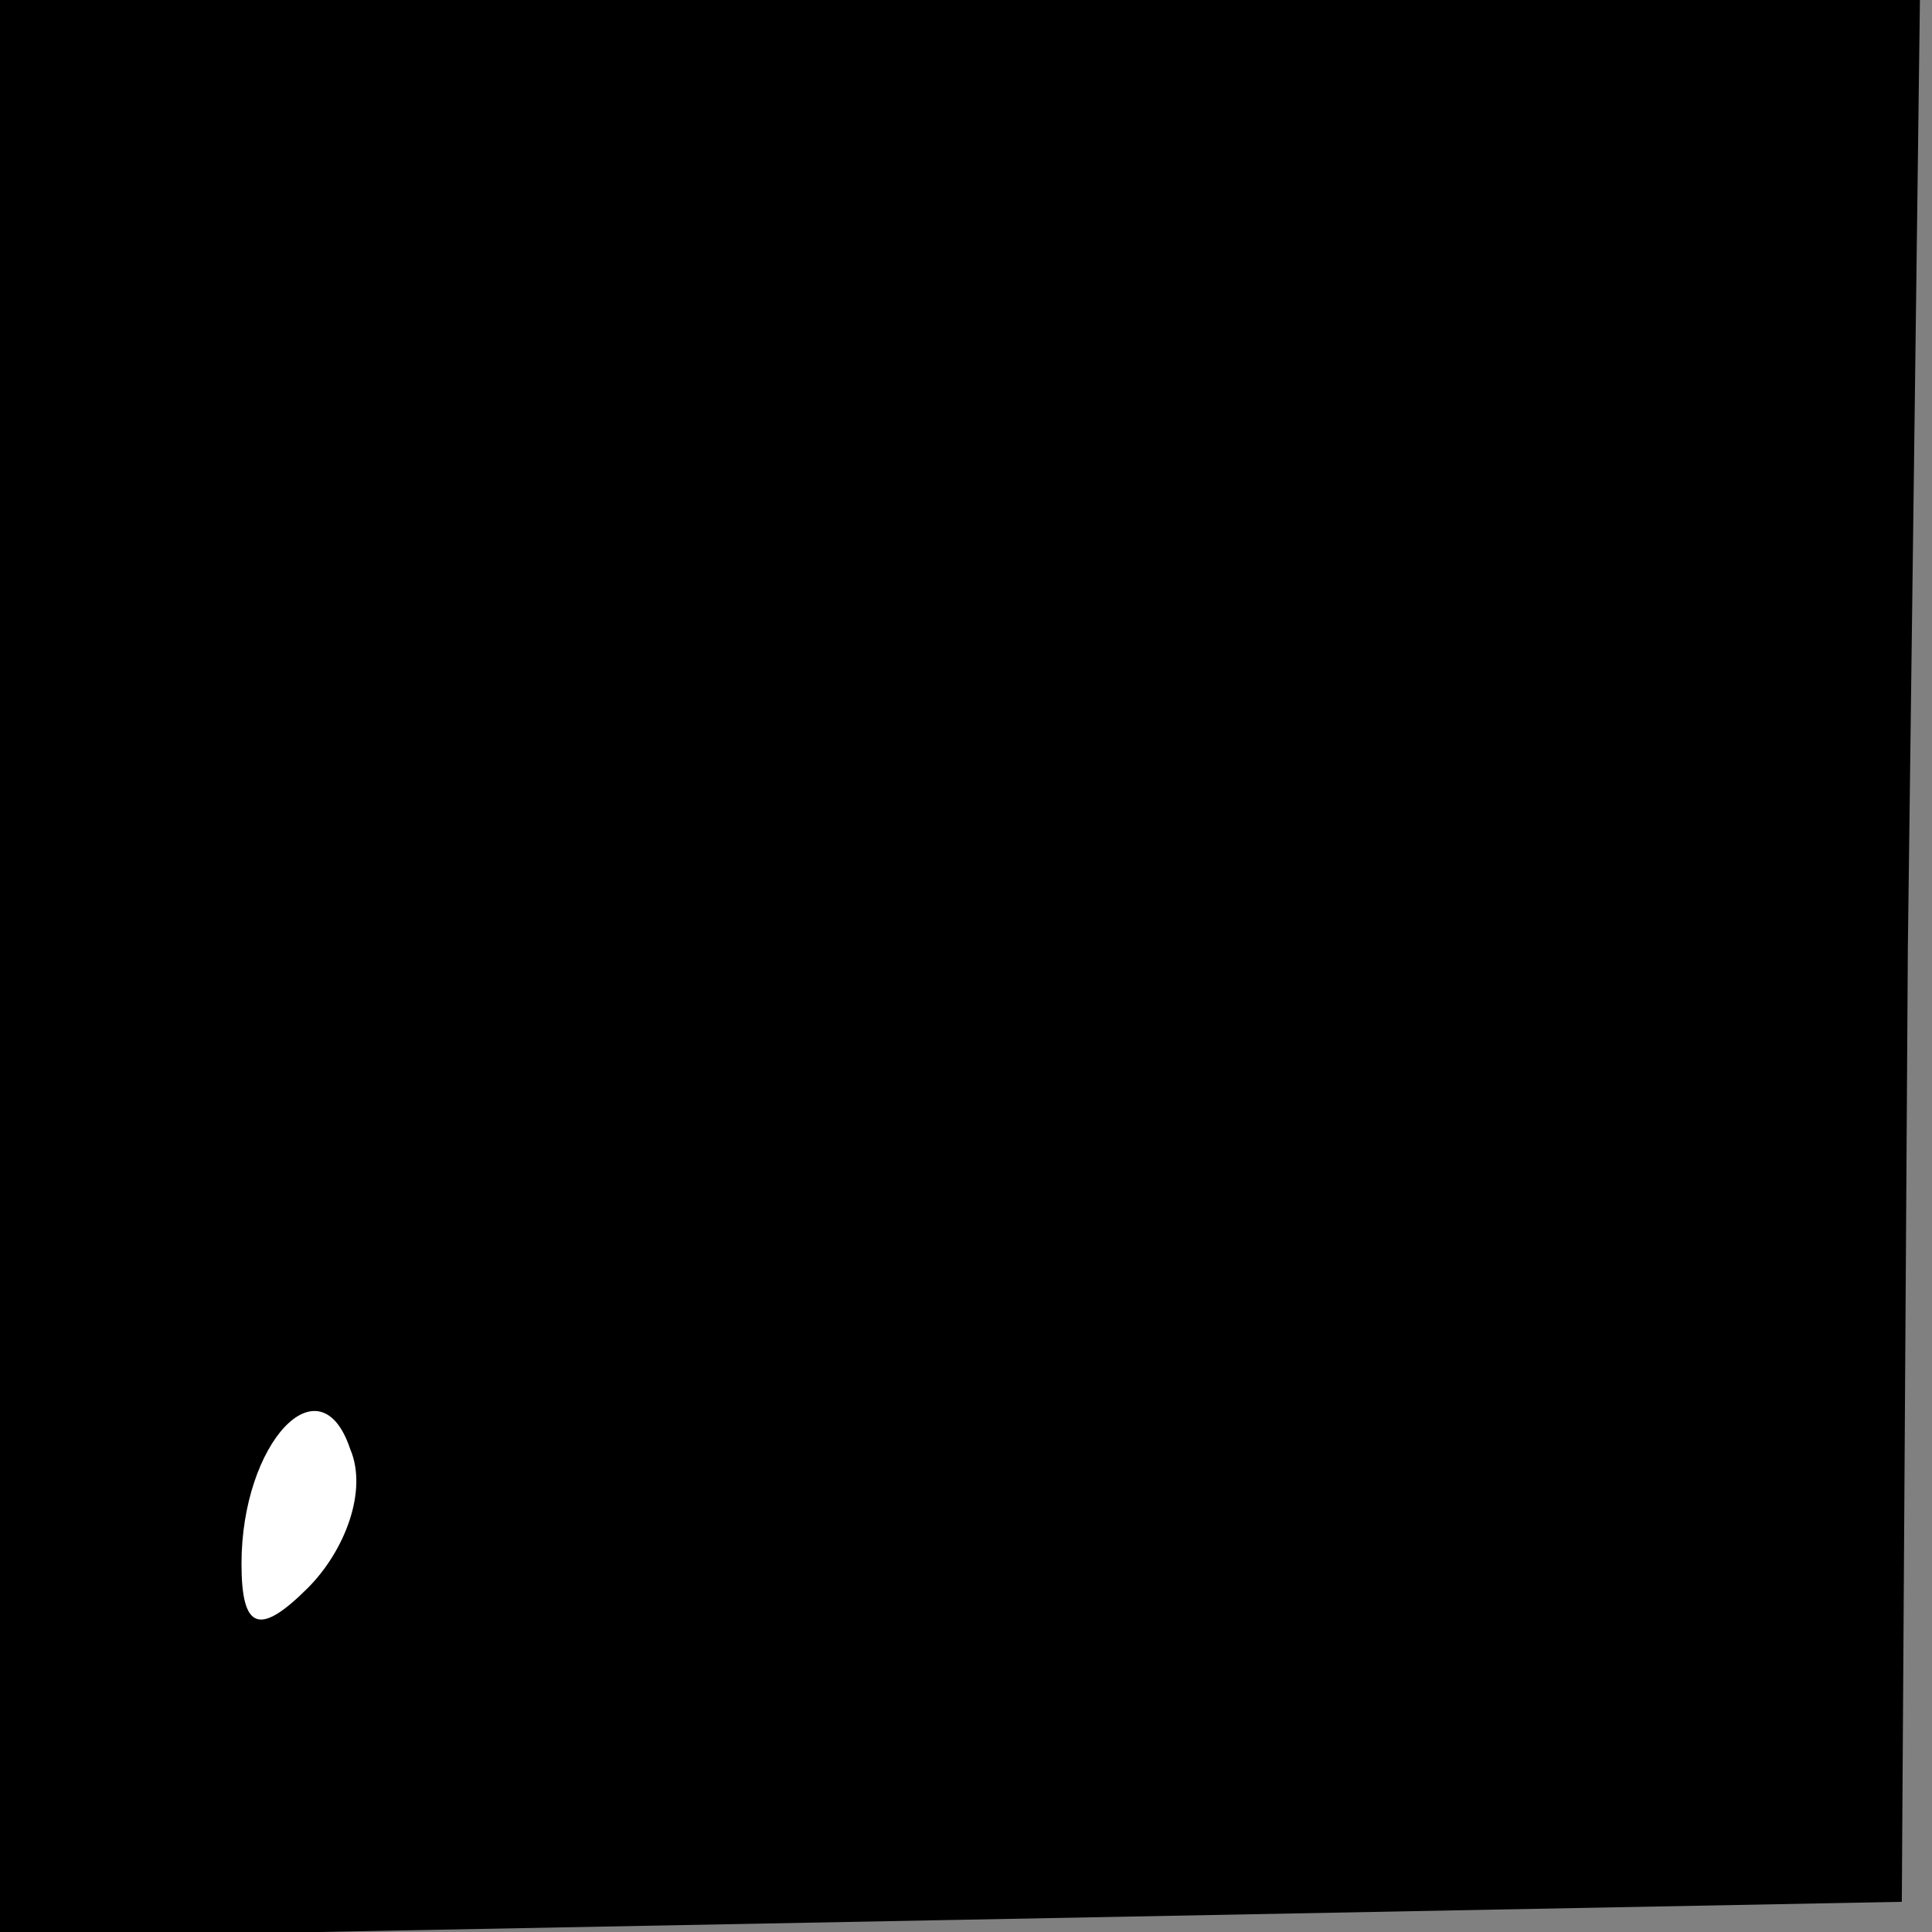 <?xml version="1.0" standalone="no"?>
<!DOCTYPE svg PUBLIC "-//W3C//DTD SVG 20010904//EN"
 "http://www.w3.org/TR/2001/REC-SVG-20010904/DTD/svg10.dtd">
<svg version="1.0" xmlns="http://www.w3.org/2000/svg"
 width="32pt" height="32pt" viewBox="0 0 32 32"
 preserveAspectRatio="xMidYMid meet">
<rect x="0" y="0" width="32" height="32" fill="#808080" stroke="none"/>
<g transform="translate(0,32) scale(0.1,-0.1)"
fill="#000000" stroke="none">
<path fill="#000000" stroke="none" d="M0 160 l0 -161 158 3 157 3 1 158 2
157 -159 0 -159 0 0 -160z"/>
<path fill="#ffffff" stroke="none" d="M51 57 c-8 -8 -11 -7 -11 4 0 20 13 34
18 19 3 -7 -1 -17 -7 -23z"/>
</g>
</svg>
